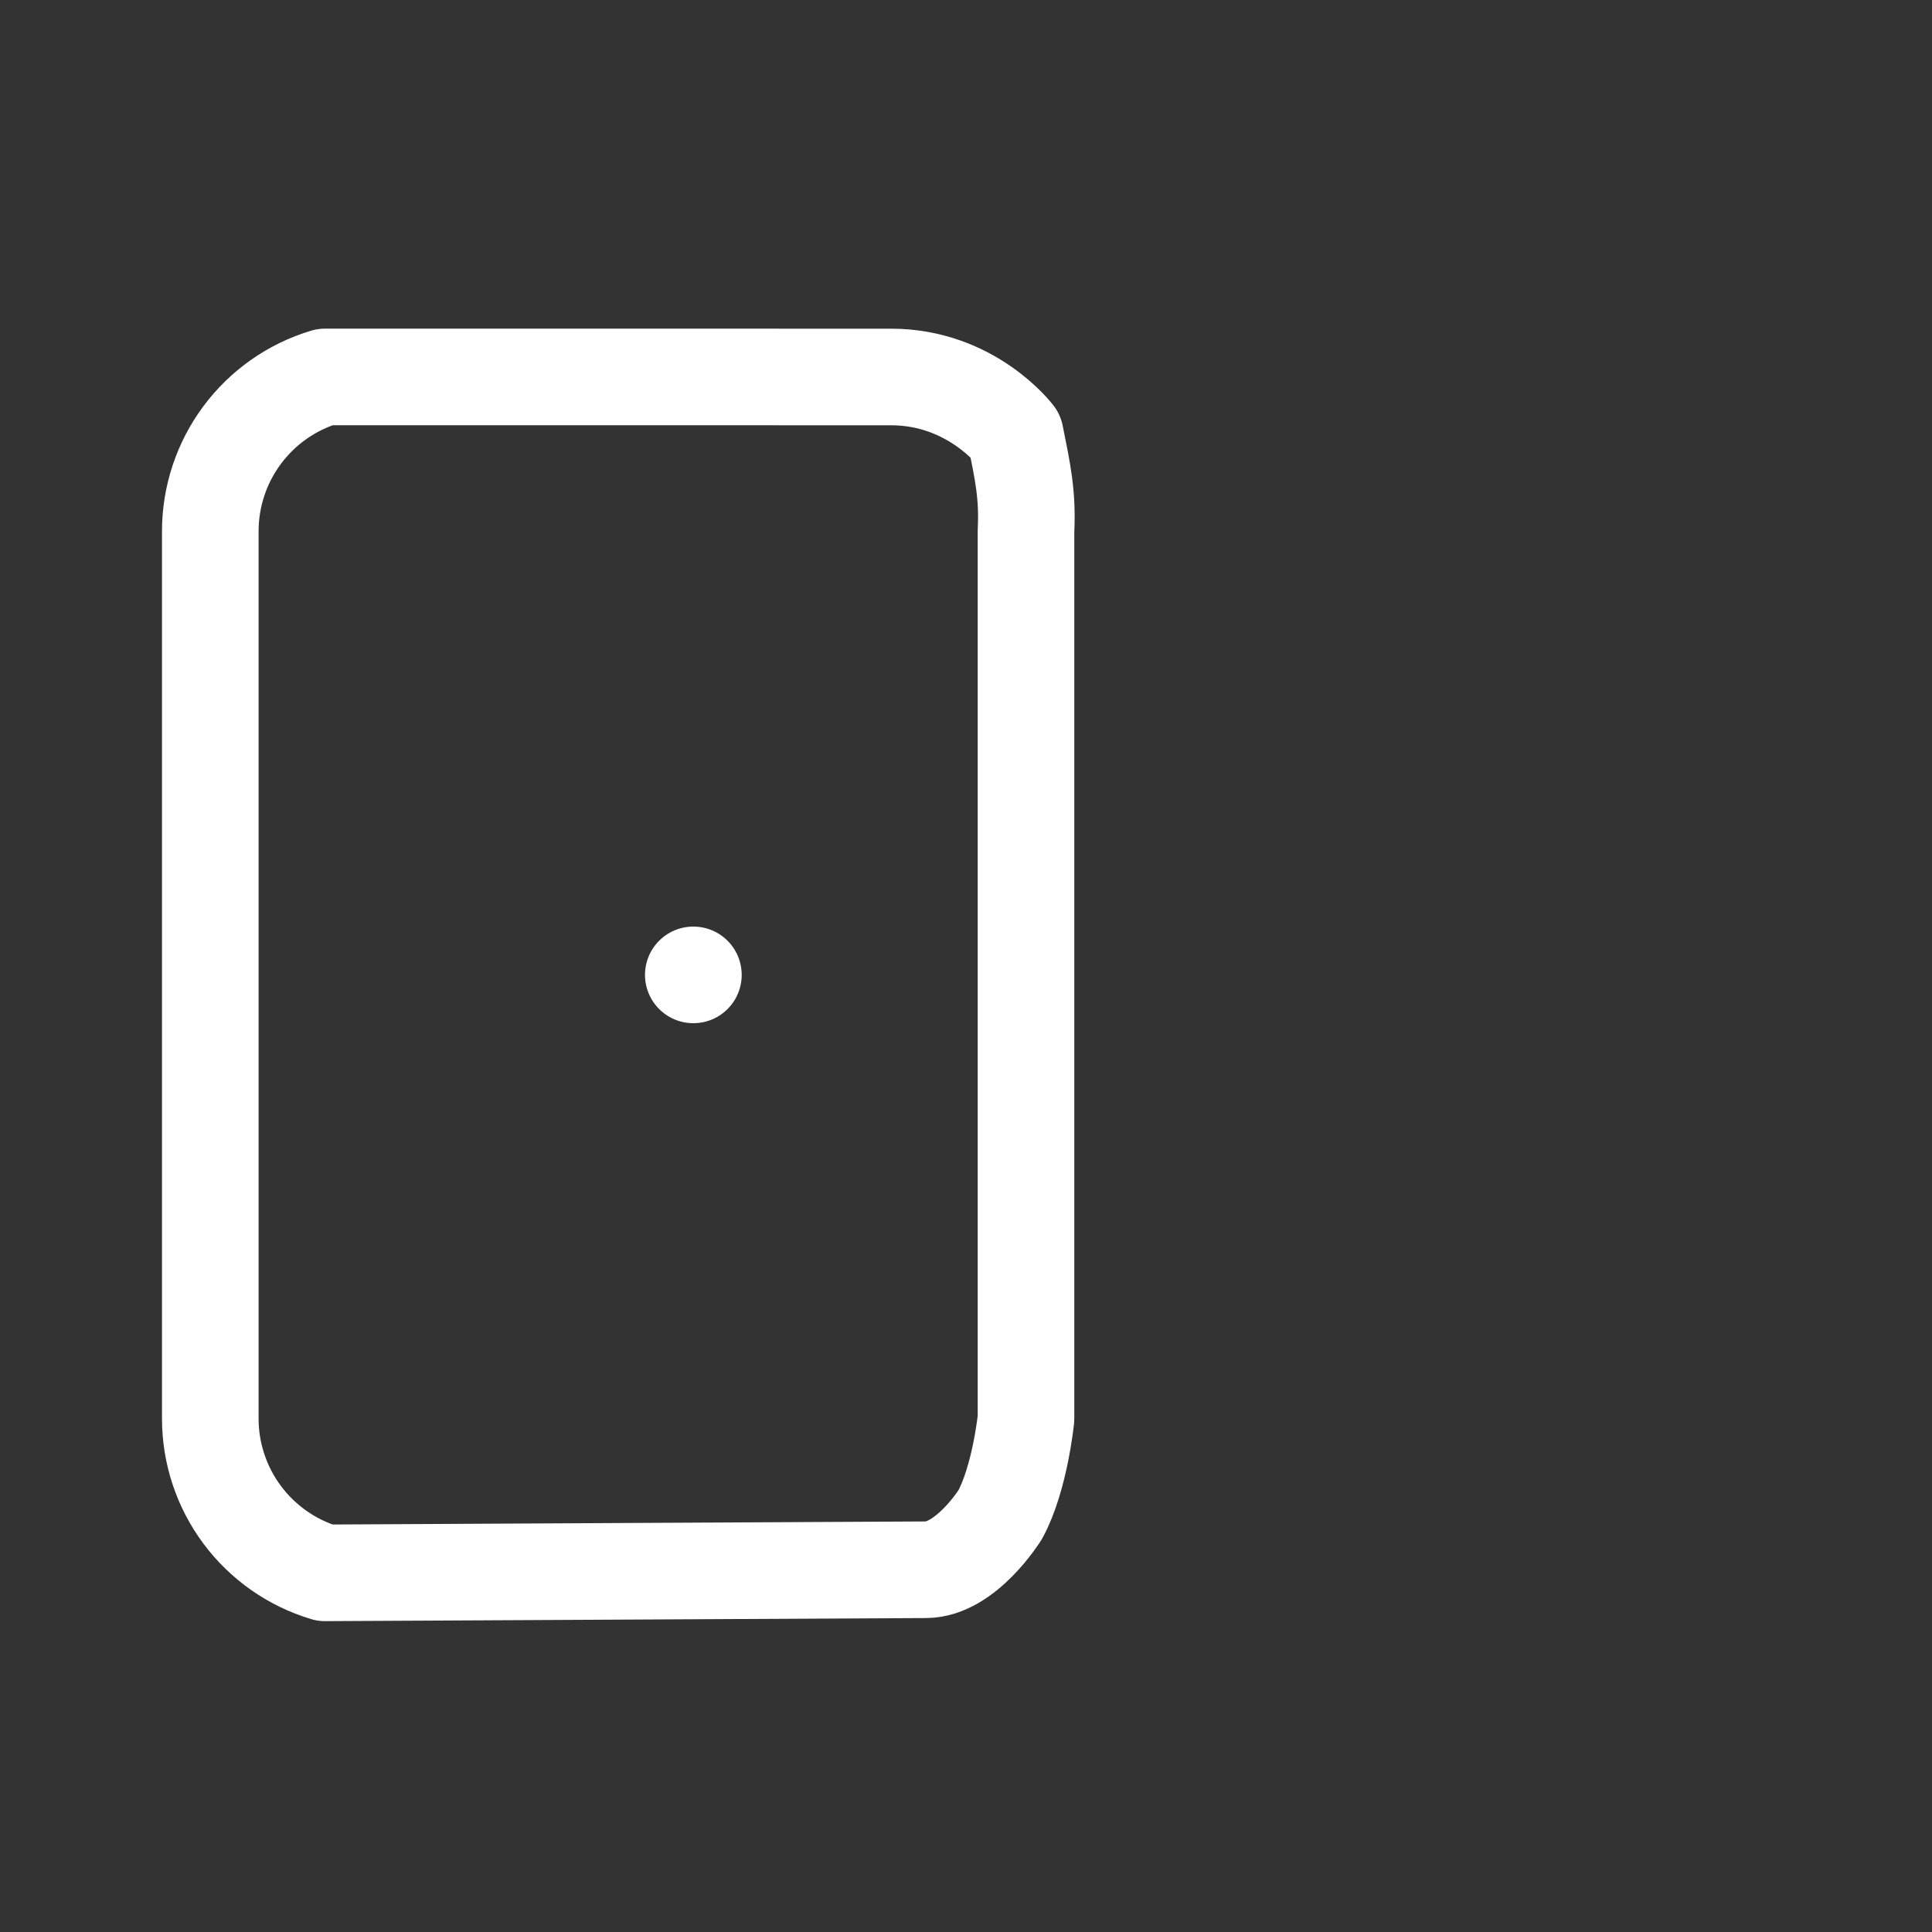 <svg width="40" height="40" viewBox="0 0 40 40" fill="none" xmlns="http://www.w3.org/2000/svg">
<rect x="0" y="0" width="40" height="40" fill="#333333" stroke="none"/>
<path d="M14.356 20.184H14.354M6.729 32.564L19.166 32.5C19.999 32.5 20.707 31.361 20.707 31.361C21.117 30.609 21.242 29.371 21.242 29.371V10.998C21.279 10.233 21.174 9.771 21.021 9.008C21.021 9.008 20.113 7.805 18.449 7.805L6.729 7.804C6.043 8.01 5.441 8.432 5.013 9.008C4.585 9.583 4.354 10.281 4.354 10.998V29.371C4.354 30.088 4.585 30.786 5.013 31.361C5.441 31.936 6.043 32.358 6.729 32.564Z" stroke="white" stroke-width="2" stroke-linecap="round" stroke-linejoin="round"/>
</svg>
